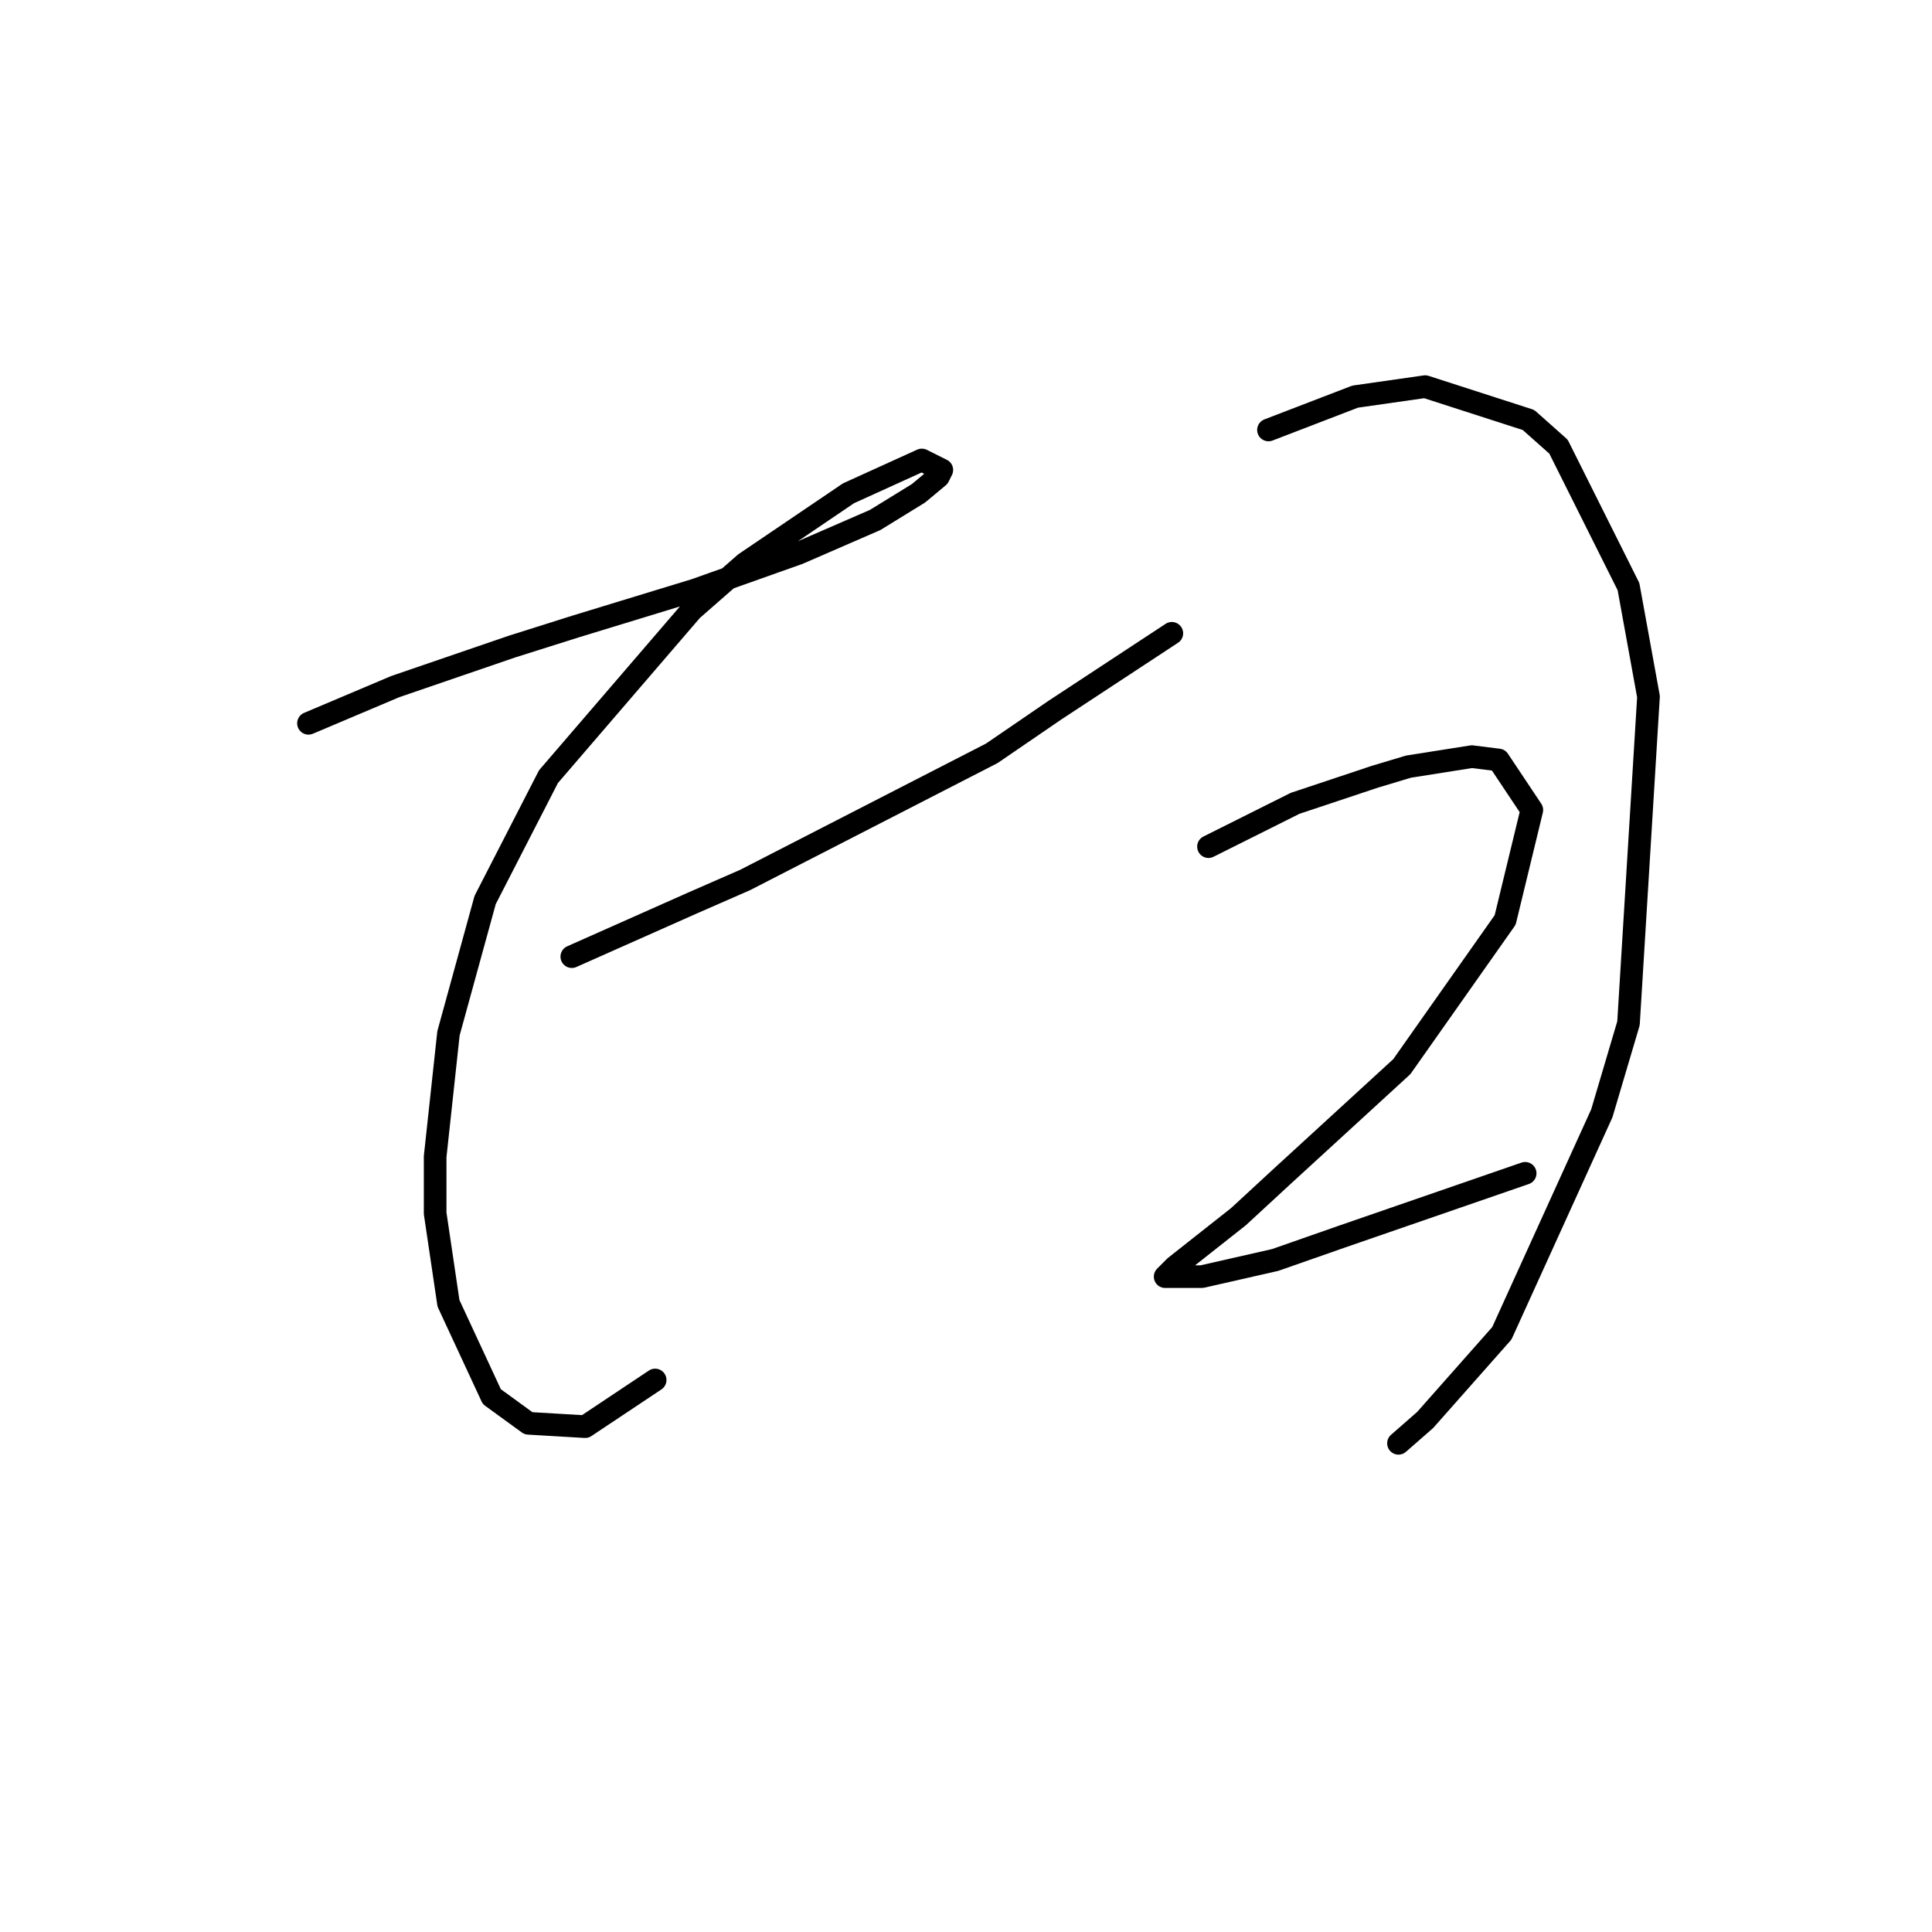 <?xml version="1.0" standalone="no"?>
    <svg width="256" height="256" xmlns="http://www.w3.org/2000/svg" version="1.1">
    <polyline stroke="black" stroke-width="3" stroke-linecap="round" fill="transparent" stroke-linejoin="round" points="40.875 95.842 52.359 90.983 67.818 85.683 76.21 83.033 92.111 78.174 105.803 73.316 115.962 68.899 121.704 65.365 124.354 63.157 124.796 62.273 122.146 60.948 112.428 65.365 98.736 74.641 91.669 80.824 72.676 102.909 64.284 119.251 59.426 136.919 57.659 153.261 57.659 160.77 59.426 172.696 65.168 185.063 70.026 188.596 77.535 189.038 86.811 182.855 86.811 182.855 " />
        <polyline stroke="black" stroke-width="3" stroke-linecap="round" fill="transparent" stroke-linejoin="round" points="75.768 126.76 91.669 119.693 98.736 116.601 131.421 99.817 139.813 94.075 155.272 83.916 155.272 83.916 " />
        <polyline stroke="black" stroke-width="3" stroke-linecap="round" fill="transparent" stroke-linejoin="round" points="168.081 56.973 179.565 52.556 188.841 51.231 202.533 55.648 206.508 59.182 215.784 77.733 218.434 92.308 215.784 135.594 212.25 147.519 199 176.671 188.841 188.155 185.307 191.247 185.307 191.247 " />
        <polyline stroke="black" stroke-width="3" stroke-linecap="round" fill="transparent" stroke-linejoin="round" points="160.131 112.184 171.615 106.442 176.915 104.676 182.215 102.909 186.632 101.584 195.024 100.259 198.558 100.7 202.975 107.326 199.441 121.901 185.749 141.336 169.848 155.912 164.106 161.212 155.714 167.837 154.389 169.162 159.248 169.162 168.965 166.954 177.798 163.862 202.091 155.47 202.091 155.47 " />
        </svg>
